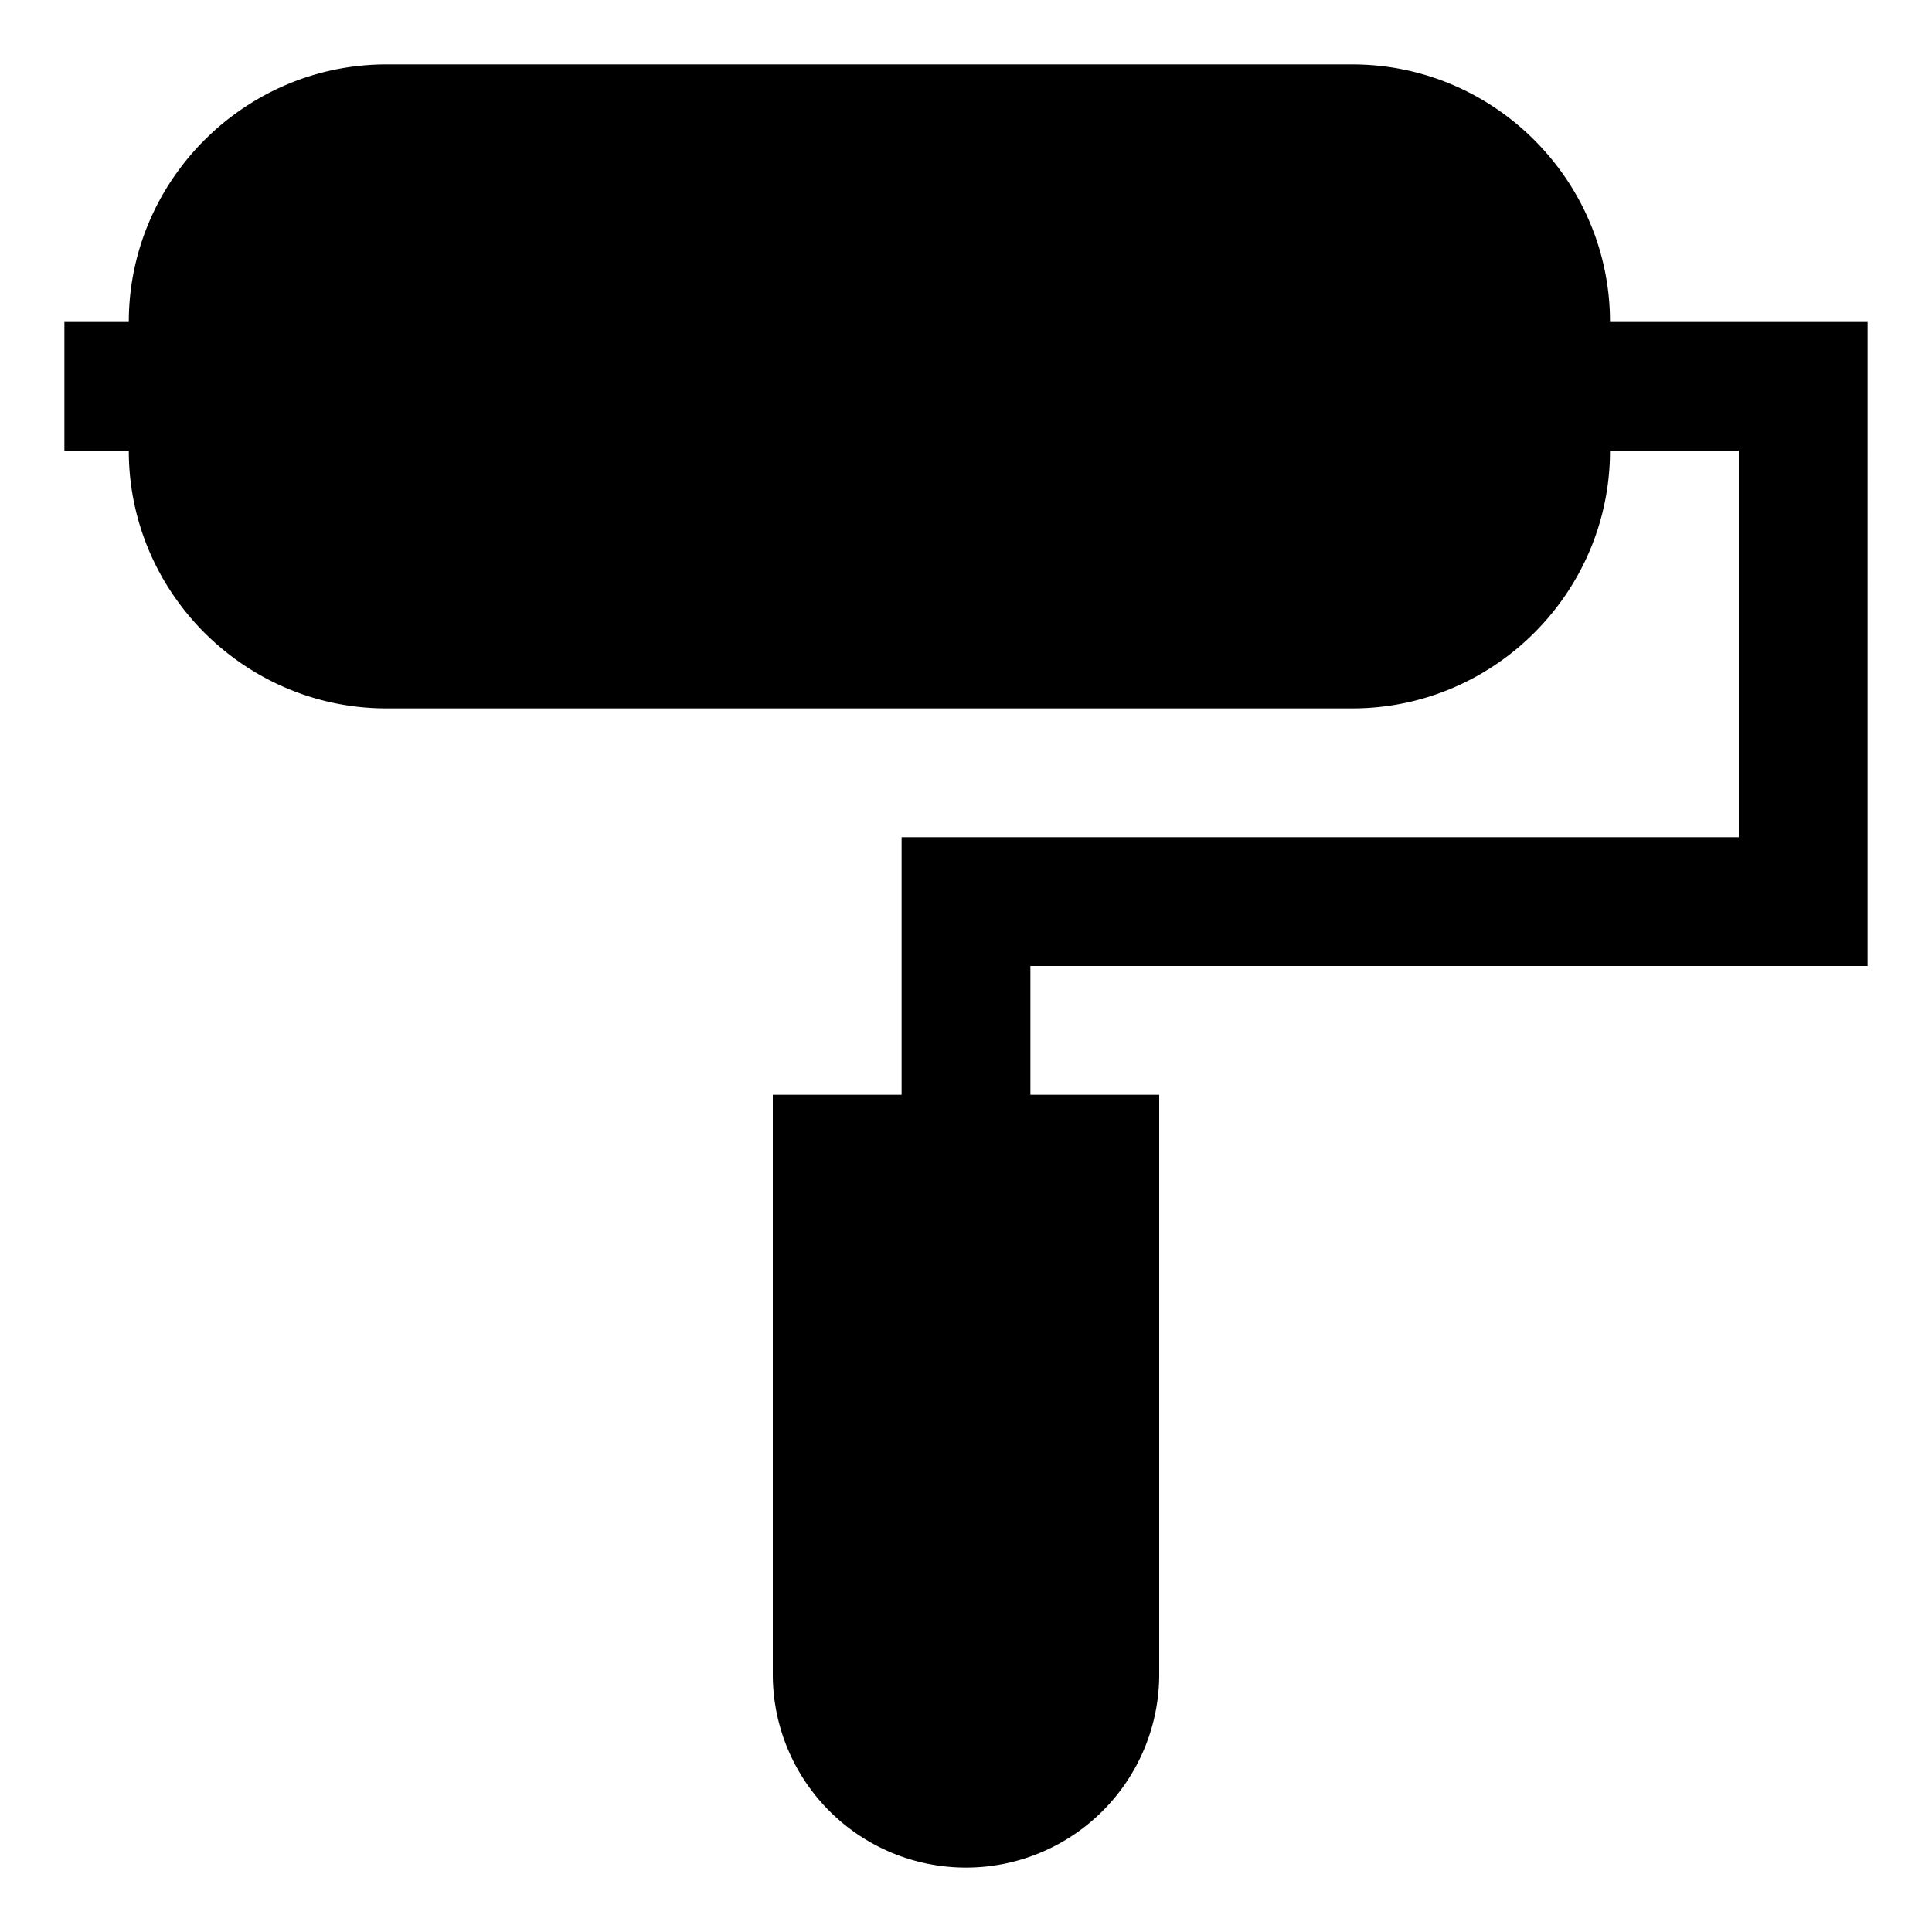 <svg xmlns="http://www.w3.org/2000/svg" width="30" height="30" viewBox="0 0 30 30"><path d="M25 5c0-2.2-1.8-4-4-4H6C3.8 1 2 2.8 2 5H1v2h1c0 2.2 1.8 4 4 4h15c2.2 0 4-1.8 4-4h2v6H14v4h-2v9a3 3 0 0 0 6 0v-9h-2v-2h13V5h-4z"/></svg>